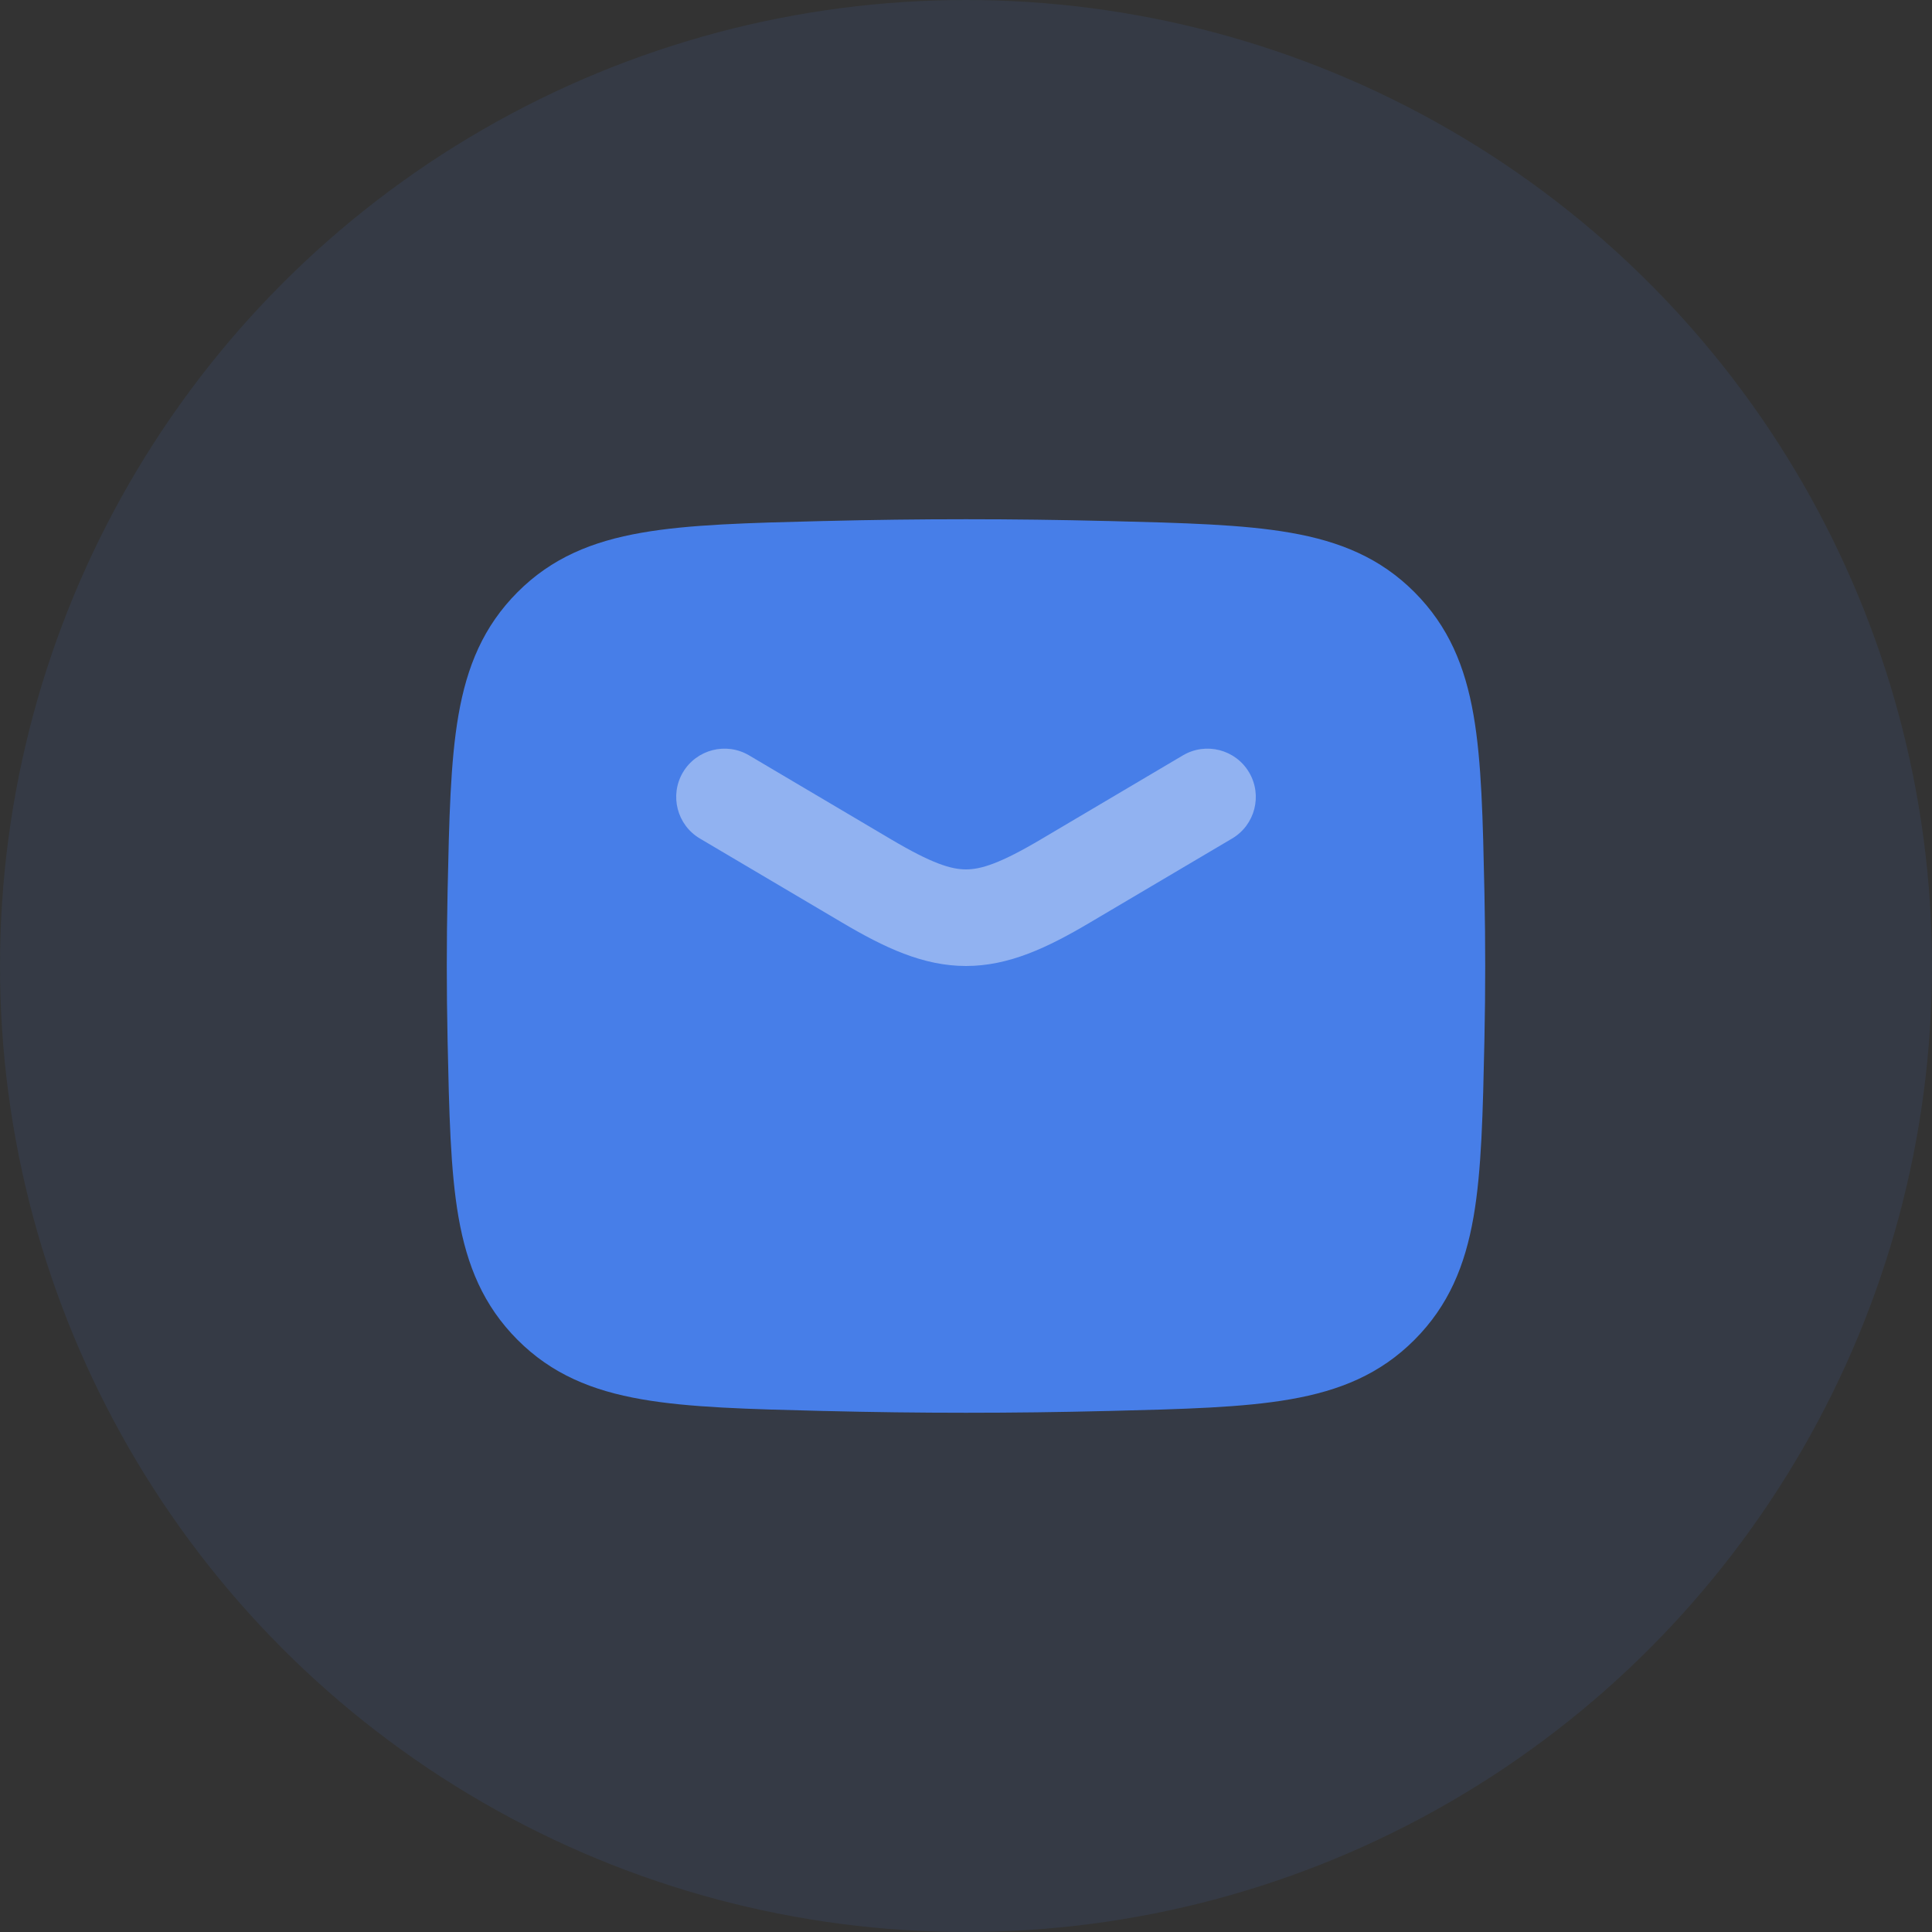 <svg width="40" height="40" viewBox="0 0 40 40" fill="none" xmlns="http://www.w3.org/2000/svg">
<rect x="0" y="0" width="40" height="40" fill="#333333" stroke="none"/>
<g opacity="0.1">
<circle cx="20" cy="20" r="20" fill="#477EE8"/>
</g>
<path d="M17.08 10.787C19.033 10.738 20.967 10.738 22.92 10.787L22.978 10.788C24.503 10.827 25.73 10.857 26.713 11.029C27.743 11.208 28.579 11.552 29.286 12.261C29.99 12.968 30.332 13.793 30.508 14.805C30.676 15.77 30.701 16.967 30.733 18.45L30.734 18.508C30.755 19.505 30.755 20.495 30.734 21.492L30.733 21.55C30.701 23.033 30.676 24.23 30.508 25.195C30.332 26.207 29.99 27.032 29.286 27.739C28.579 28.448 27.743 28.792 26.713 28.971C25.73 29.143 24.503 29.174 22.978 29.212L22.92 29.213C20.967 29.262 19.033 29.262 17.08 29.213L17.022 29.212C15.497 29.174 14.27 29.143 13.287 28.971C12.257 28.792 11.421 28.448 10.714 27.739C10.01 27.032 9.668 26.207 9.492 25.195C9.324 24.23 9.299 23.033 9.267 21.55L9.266 21.492C9.245 20.495 9.245 19.505 9.266 18.508L9.267 18.45C9.299 16.967 9.324 15.77 9.492 14.805C9.668 13.793 10.01 12.968 10.714 12.261C11.421 11.552 12.257 11.208 13.287 11.029C14.27 10.857 15.497 10.826 17.022 10.788L17.08 10.787Z" fill="#477EE8"/>
<path opacity="0.4" d="M14.139 15.991C14.42 15.516 15.034 15.358 15.509 15.639L18.451 17.379C19.291 17.876 19.69 18 20 18C20.311 18 20.709 17.876 21.549 17.379L24.491 15.639C24.967 15.358 25.58 15.516 25.861 15.991C26.142 16.467 25.985 17.08 25.509 17.361L22.567 19.1C21.692 19.618 20.89 20 20 20C19.11 20 18.309 19.618 17.433 19.1L14.491 17.361C14.016 17.08 13.858 16.467 14.139 15.991Z" fill="white"/>
</svg>
